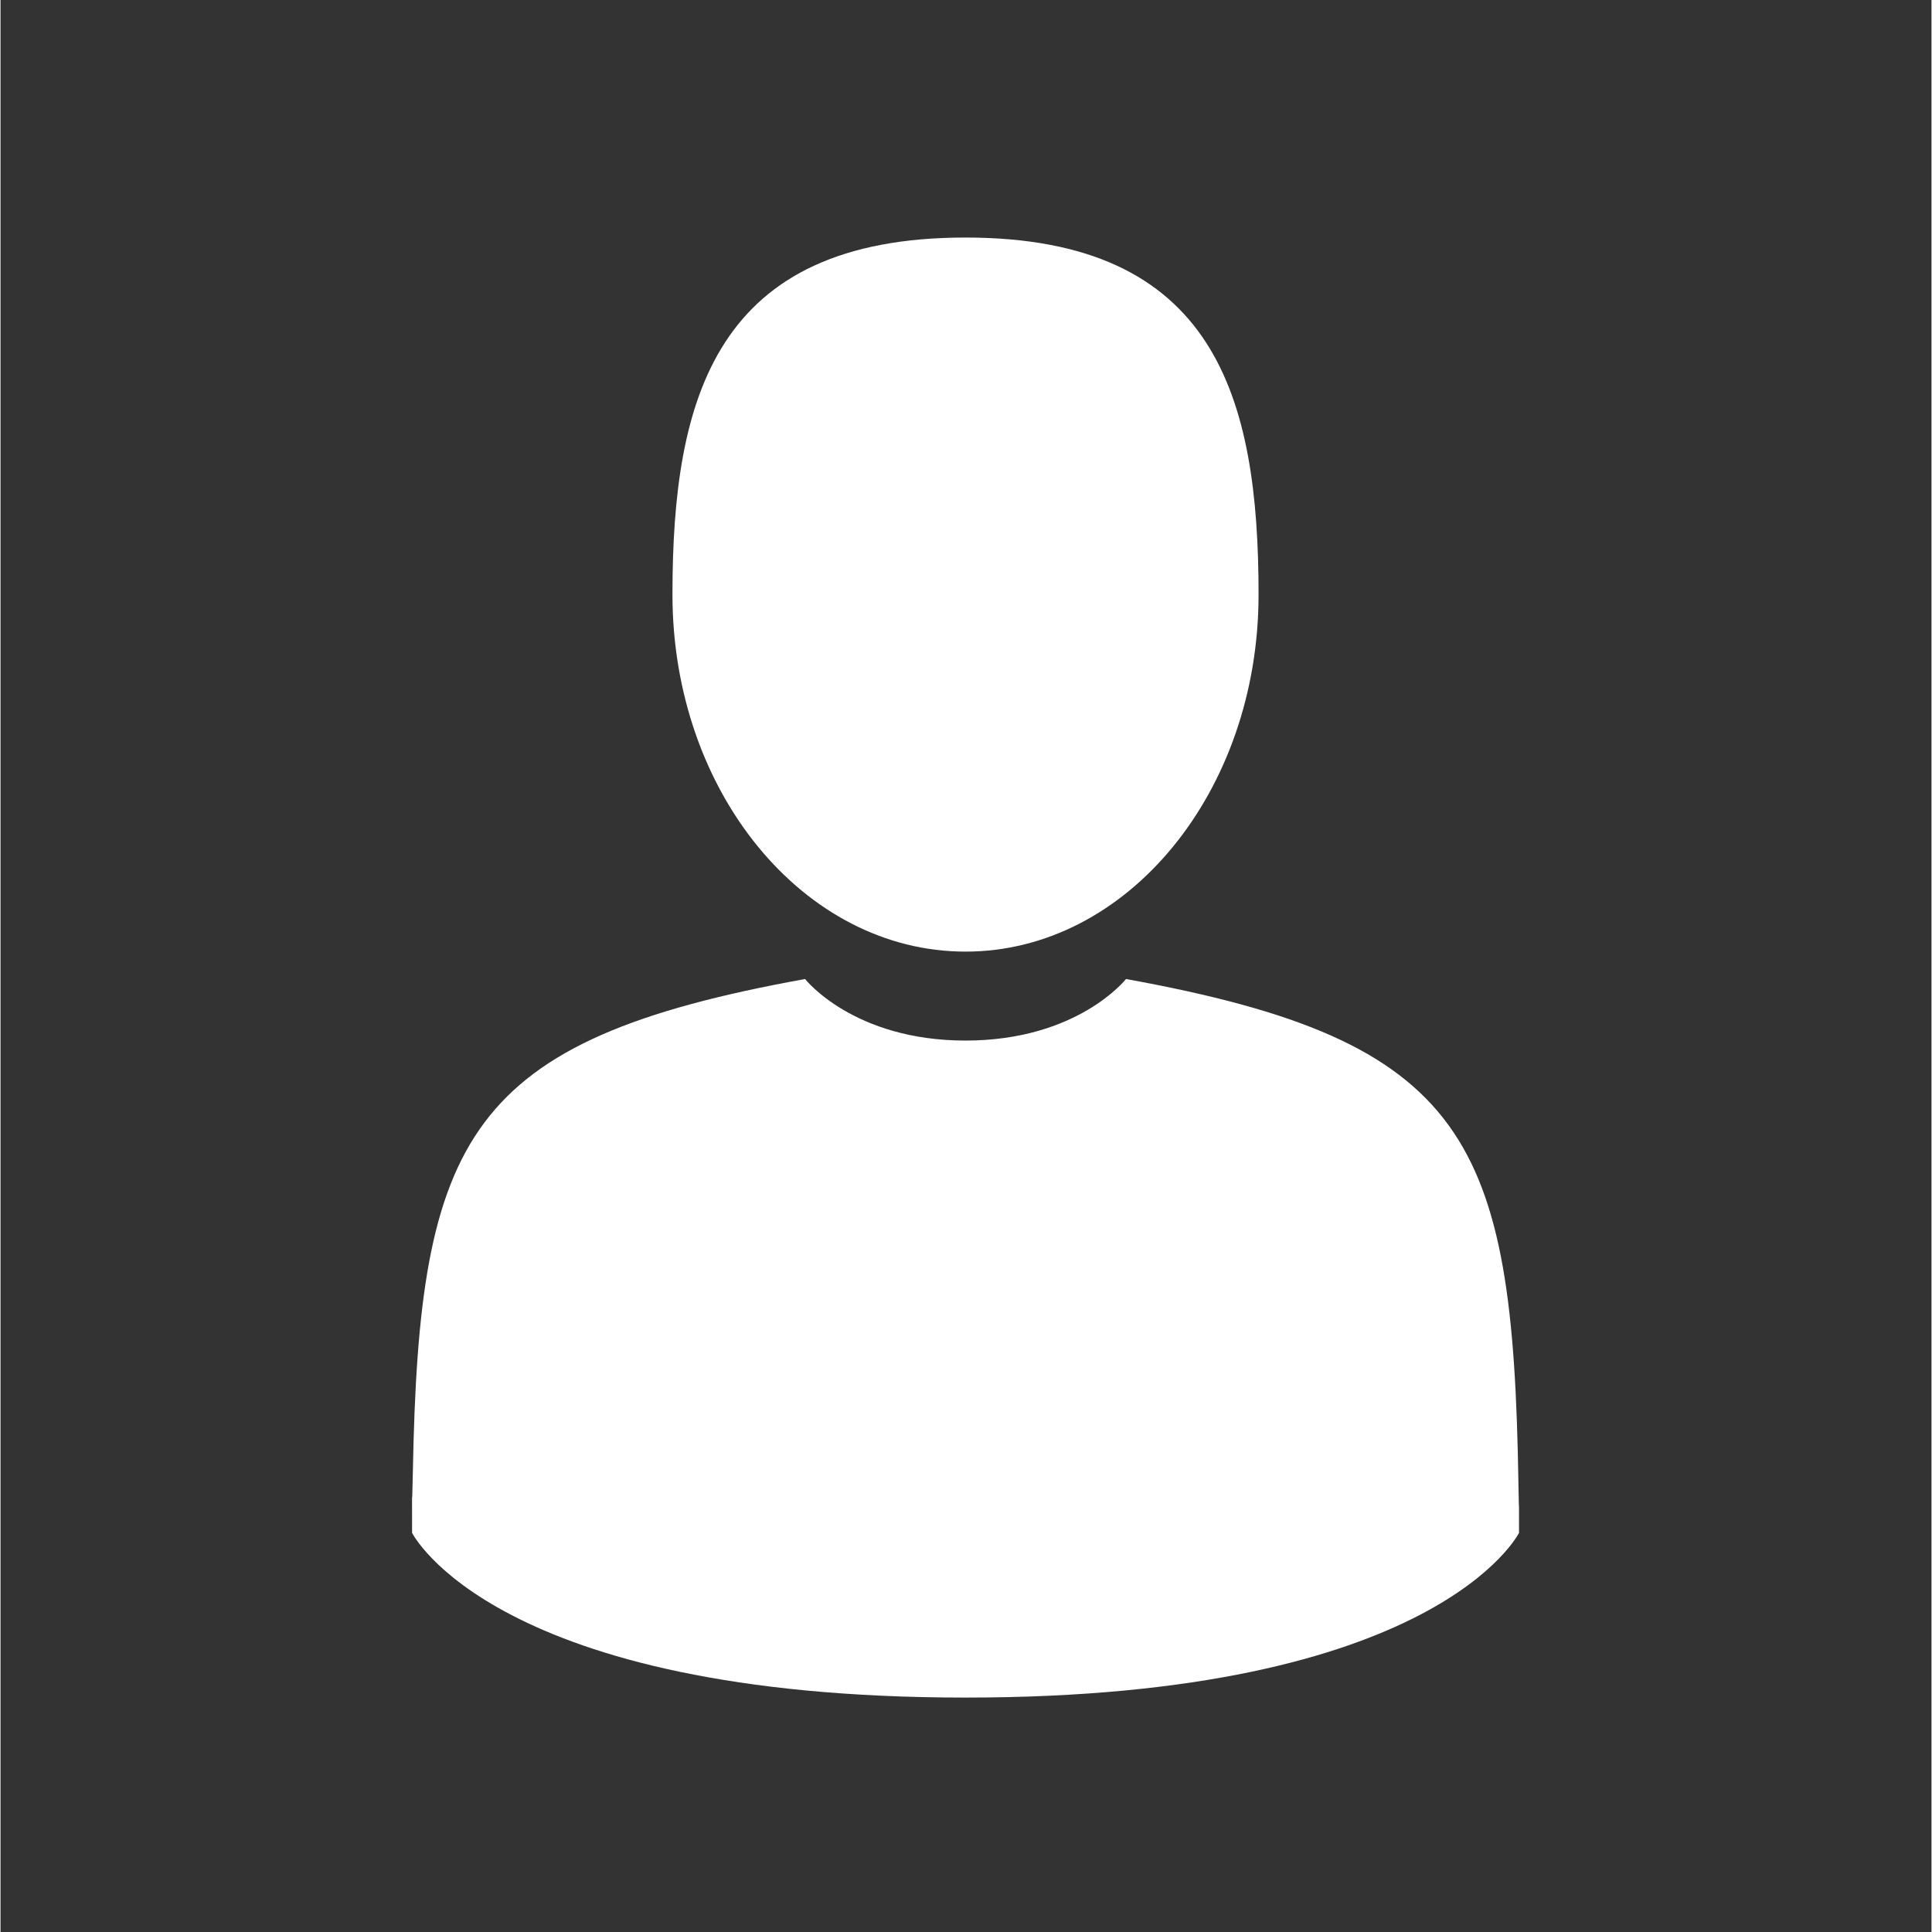 <svg xmlns="http://www.w3.org/2000/svg" xmlns:xlink="http://www.w3.org/1999/xlink" width="300" zoomAndPan="magnify" viewBox="0 0 224.88 225" height="300" preserveAspectRatio="xMidYMid meet" version="1.0"><rect x="0" y="0" width="224.88" height="225" fill="#333333" stroke="none"/><defs><clipPath id="bfb35fa5ec"><path d="M 78 27.602 L 147 27.602 L 147 111 L 78 111 Z M 78 27.602 " clip-rule="nonzero"/></clipPath><clipPath id="5234df708b"><path d="M 47.918 173 L 48 173 L 48 175 L 47.918 175 Z M 47.918 173 " clip-rule="nonzero"/></clipPath><clipPath id="d06645ec05"><path d="M 176 174 L 176.852 174 L 176.852 176 L 176 176 Z M 176 174 " clip-rule="nonzero"/></clipPath><clipPath id="0c116ea738"><path d="M 47.918 114 L 176.852 114 L 176.852 197.762 L 47.918 197.762 Z M 47.918 114 " clip-rule="nonzero"/></clipPath></defs><g clip-path="url(#bfb35fa5ec)"><path fill="#ffffff" d="M 112.383 110.824 C 131.23 110.824 146.512 92.207 146.512 69.242 C 146.512 46.281 141.496 27.664 112.383 27.664 C 83.273 27.664 78.254 46.281 78.254 69.242 C 78.254 92.207 93.535 110.824 112.383 110.824 Z M 112.383 110.824 " fill-opacity="1" fill-rule="nonzero"/></g><g clip-path="url(#5234df708b)"><path fill="#ffffff" d="M 47.922 174.309 C 47.918 172.906 47.91 173.914 47.922 174.309 Z M 47.922 174.309 " fill-opacity="1" fill-rule="nonzero"/></g><g clip-path="url(#d06645ec05)"><path fill="#ffffff" d="M 176.84 175.402 C 176.859 175.016 176.848 172.742 176.84 175.402 Z M 176.84 175.402 " fill-opacity="1" fill-rule="nonzero"/></g><g clip-path="url(#0c116ea738)"><path fill="#ffffff" d="M 176.773 172.633 C 176.141 132.629 170.93 121.234 131.074 114.016 C 131.074 114.016 125.465 121.184 112.387 121.184 C 99.309 121.184 93.699 114.016 93.699 114.016 C 54.273 121.152 48.75 132.379 48.023 171.328 C 47.965 174.512 47.934 174.676 47.926 174.309 C 47.926 175 47.93 176.277 47.93 178.512 C 47.93 178.512 57.418 197.699 112.387 197.699 C 167.355 197.699 176.844 178.512 176.844 178.512 C 176.844 177.078 176.844 176.078 176.844 175.402 C 176.832 175.629 176.812 175.188 176.773 172.629 Z M 176.773 172.633 " fill-opacity="1" fill-rule="nonzero"/></g></svg>